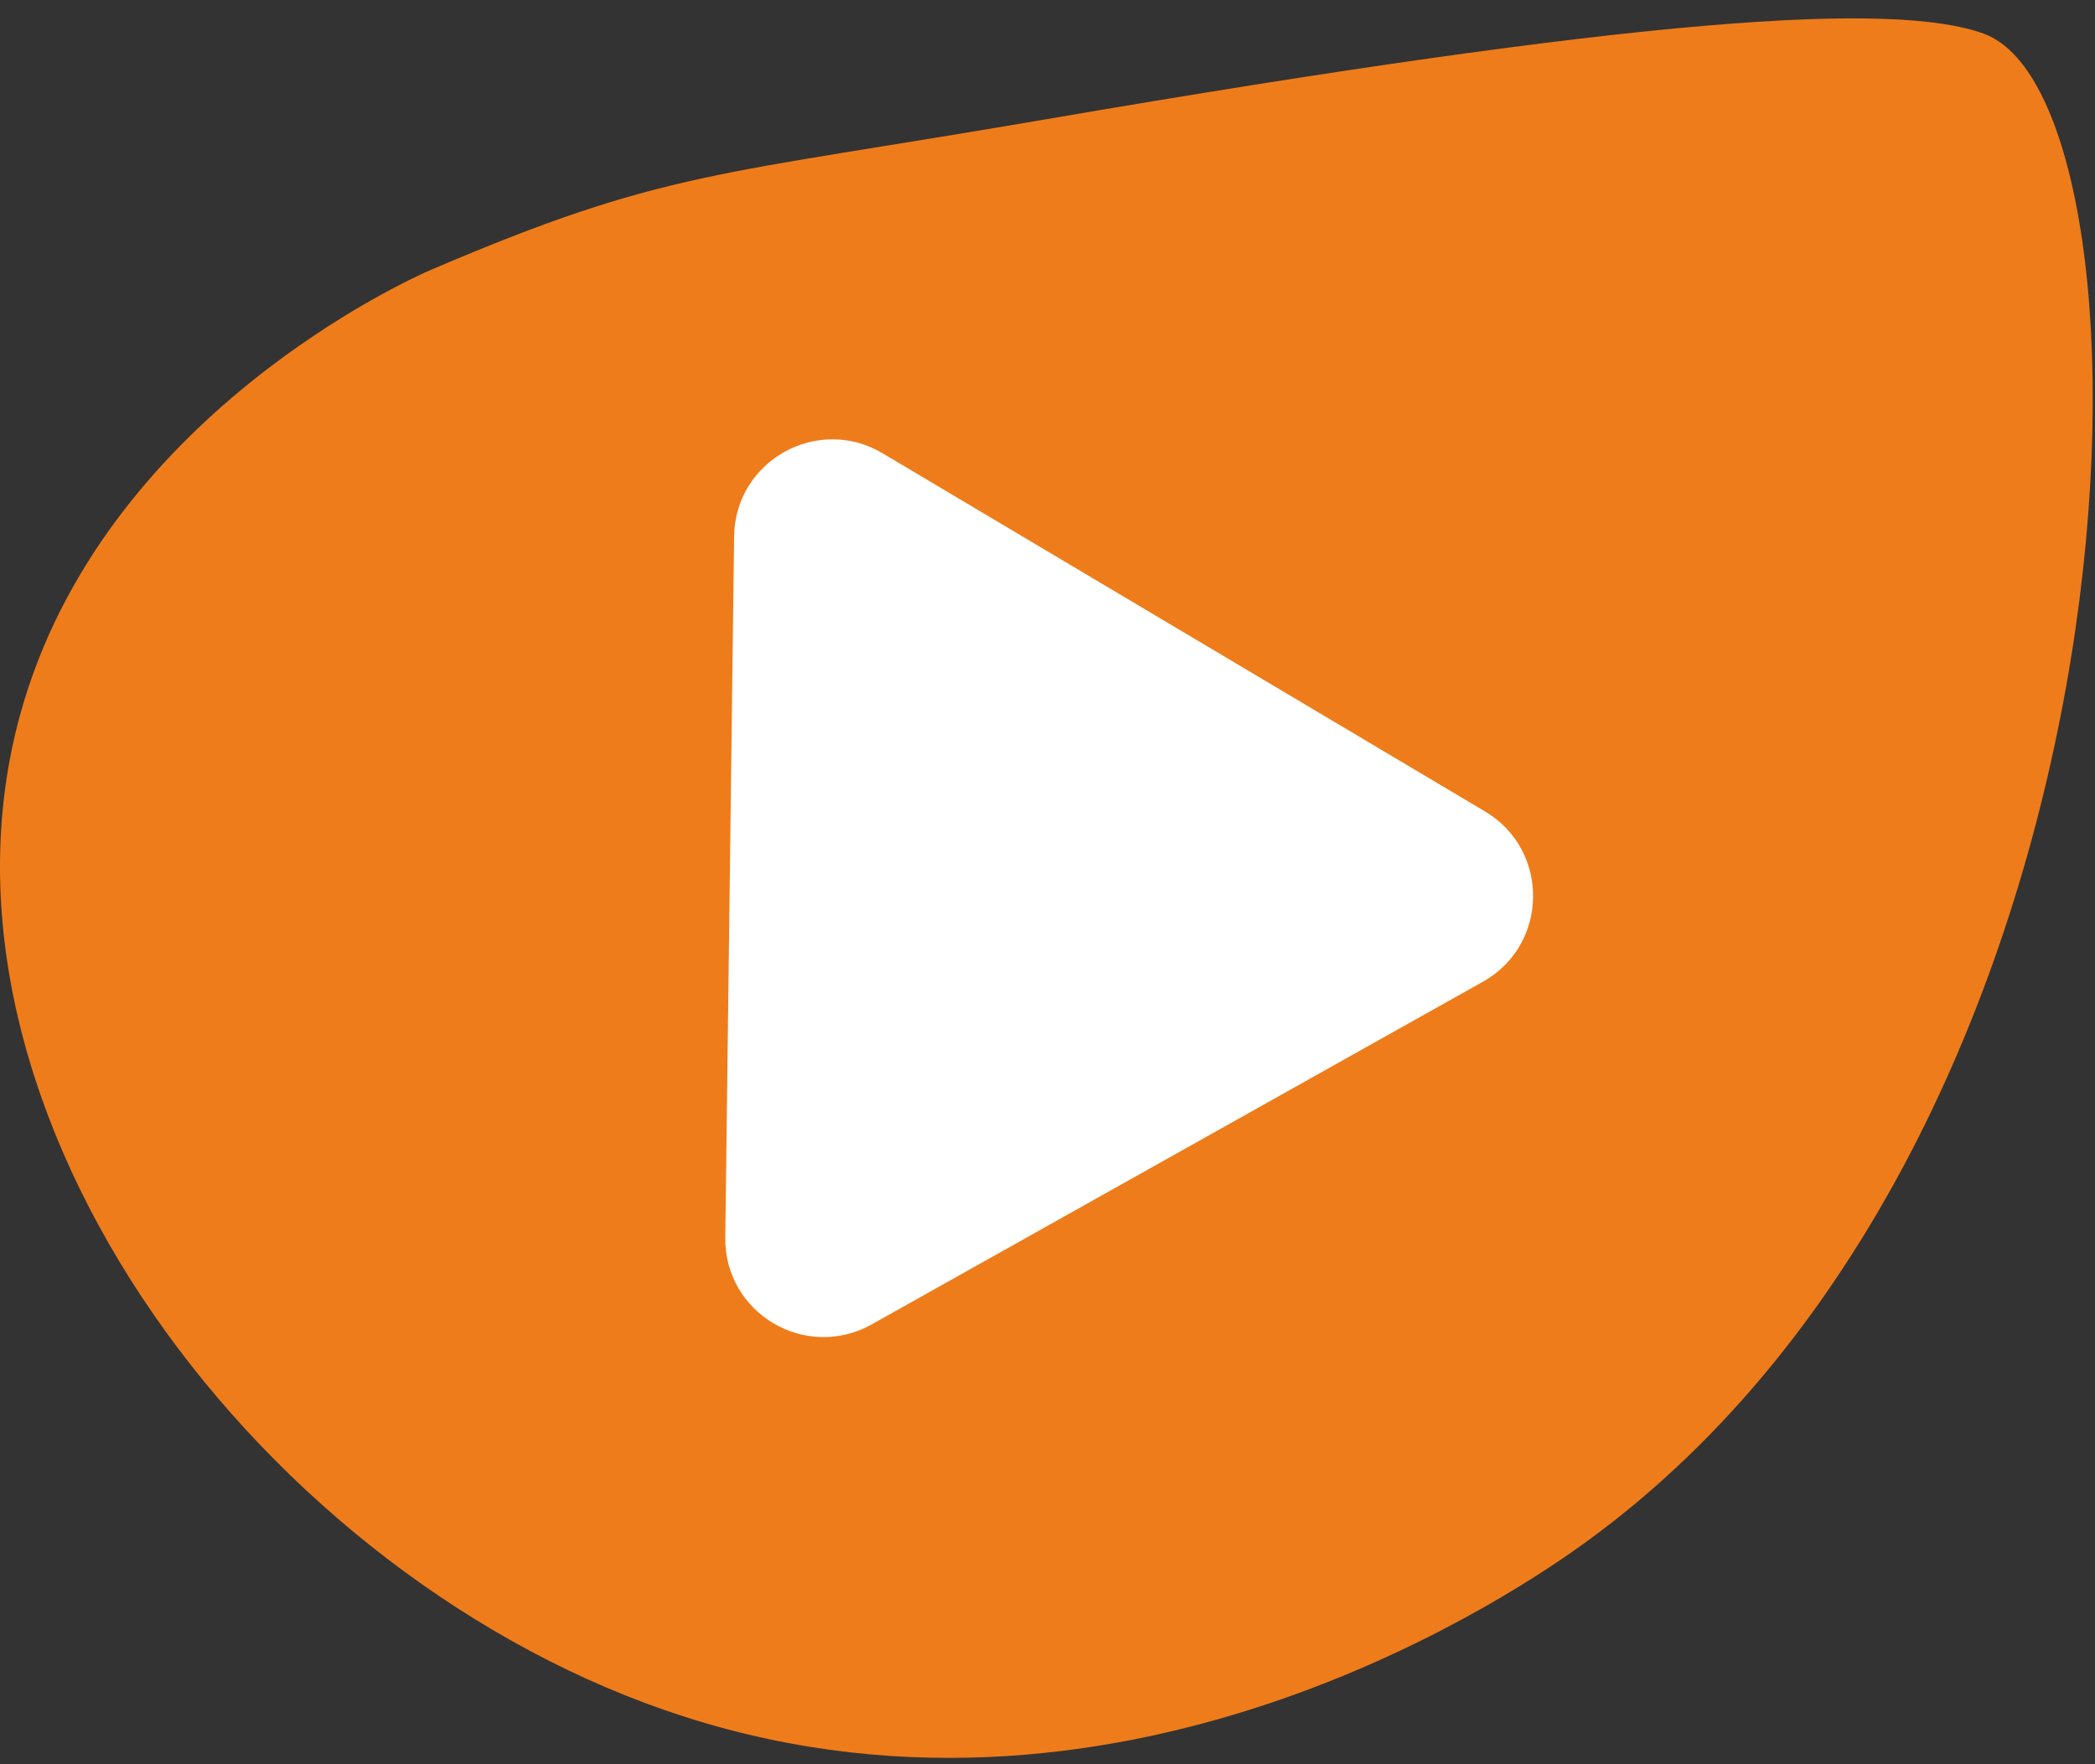 <svg width="76" height="64" viewBox="0 0 76 64" fill="none" xmlns="http://www.w3.org/2000/svg">
<rect x="0" y="0" width="76" height="64" fill="#333333" stroke="none"/>
<path d="M57.511 55.956C55.461 57.446 41.101 67.506 24.831 62.276C9.551 57.376 -3.239 40.346 0.731 25.926C3.711 15.076 14.981 10.066 15.641 9.786C24.131 6.156 25.961 6.386 37.951 4.326C59.401 0.646 68.651 0.016 71.981 1.226H71.971C78.811 3.716 78.381 40.836 57.511 55.956Z" fill="#EF7C1A"/>
<path d="M53.871 29.436L32.021 16.446C29.661 15.036 26.661 16.716 26.631 19.466L26.311 44.886C26.271 47.636 29.221 49.386 31.621 48.046L53.791 35.616C56.191 34.276 56.231 30.836 53.871 29.436Z" fill="white"/>
</svg>

